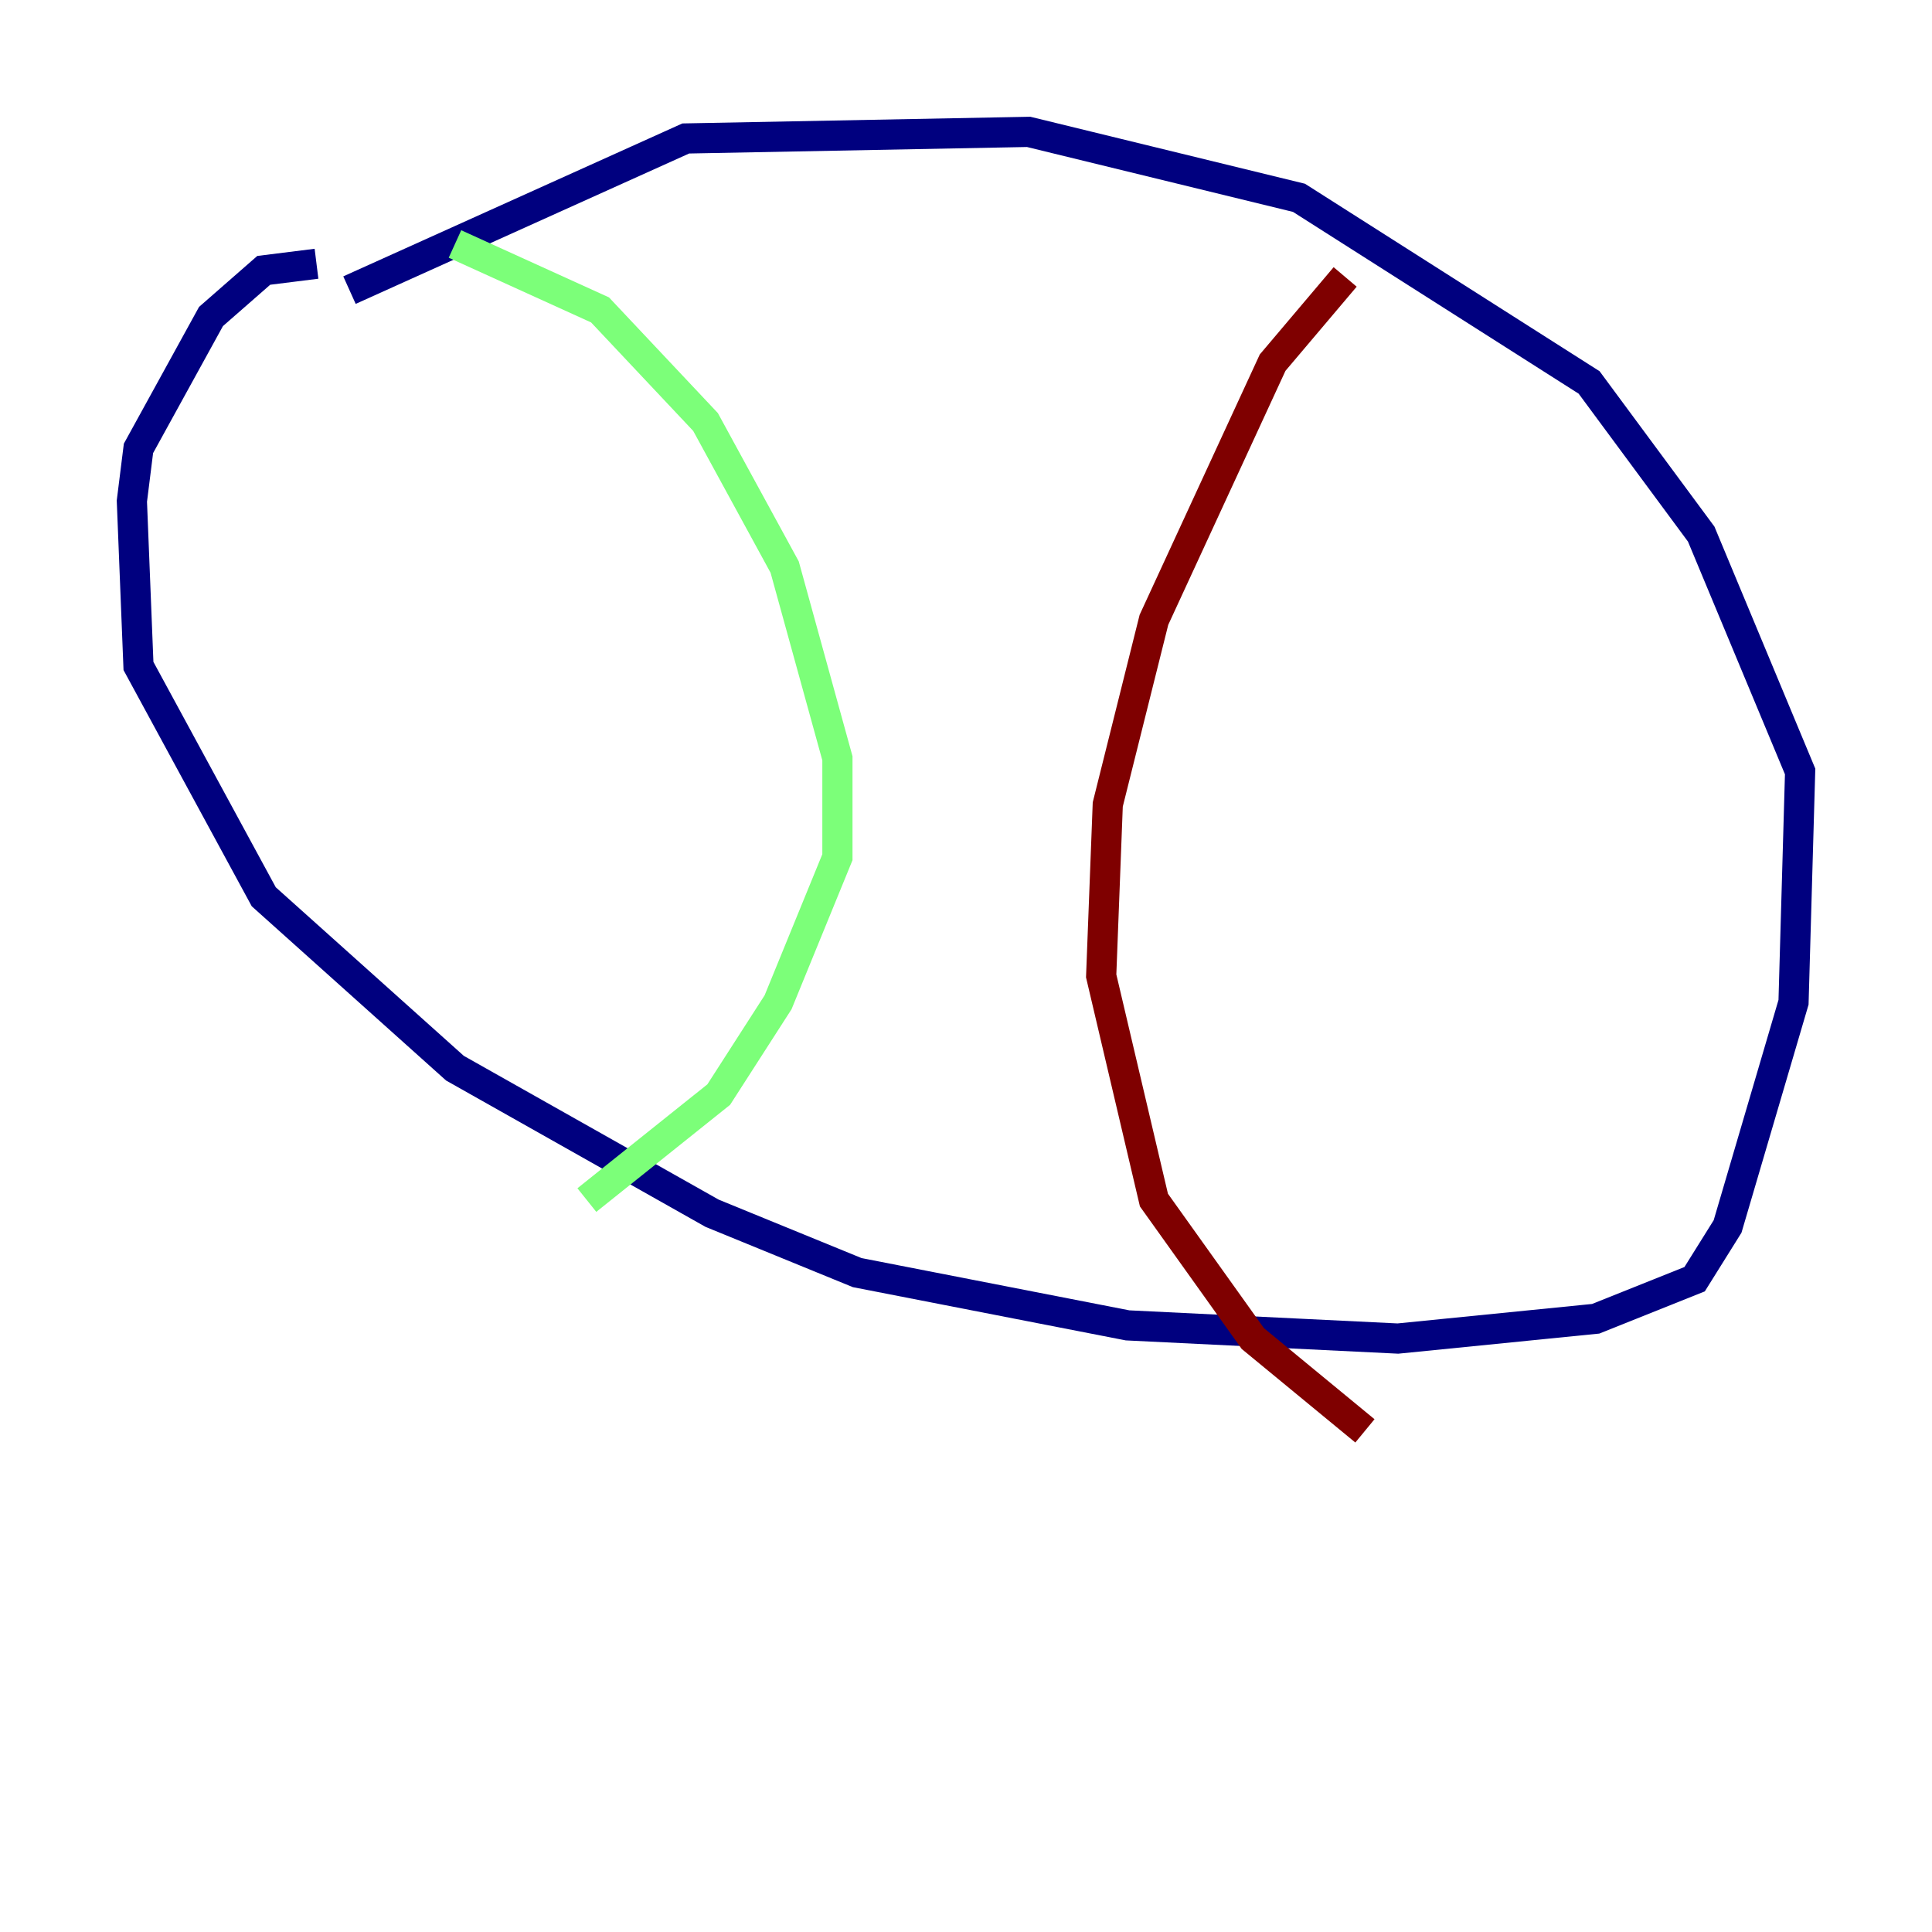 <?xml version="1.0" encoding="utf-8" ?>
<svg baseProfile="tiny" height="128" version="1.2" viewBox="0,0,128,128" width="128" xmlns="http://www.w3.org/2000/svg" xmlns:ev="http://www.w3.org/2001/xml-events" xmlns:xlink="http://www.w3.org/1999/xlink"><defs /><polyline fill="none" points="20.969,17.474 17.474,17.911 13.979,20.969 9.174,29.706 8.737,33.201 9.174,44.123 17.474,59.413 30.143,70.771 47.181,80.382 56.792,84.314 74.703,87.809 92.614,88.683 105.72,87.372 112.273,84.751 114.457,81.256 118.826,66.403 119.263,51.113 112.71,35.386 105.283,25.338 86.061,13.106 68.15,8.737 45.433,9.174 23.154,19.222" stroke="#00007f" stroke-width="2" /><polyline fill="none" points="30.143,16.164 39.754,20.532 46.744,27.959 51.986,37.57 55.481,50.239 55.481,56.792 51.55,66.403 47.618,72.519 38.88,79.508" stroke="#7cff79" stroke-width="2" /><polyline fill="none" points="89.12,18.348 84.314,24.027 76.451,41.065 73.392,53.297 72.956,64.655 76.451,79.508 83.003,88.683 90.43,94.799" stroke="#7f0000" stroke-width="2" /></svg>